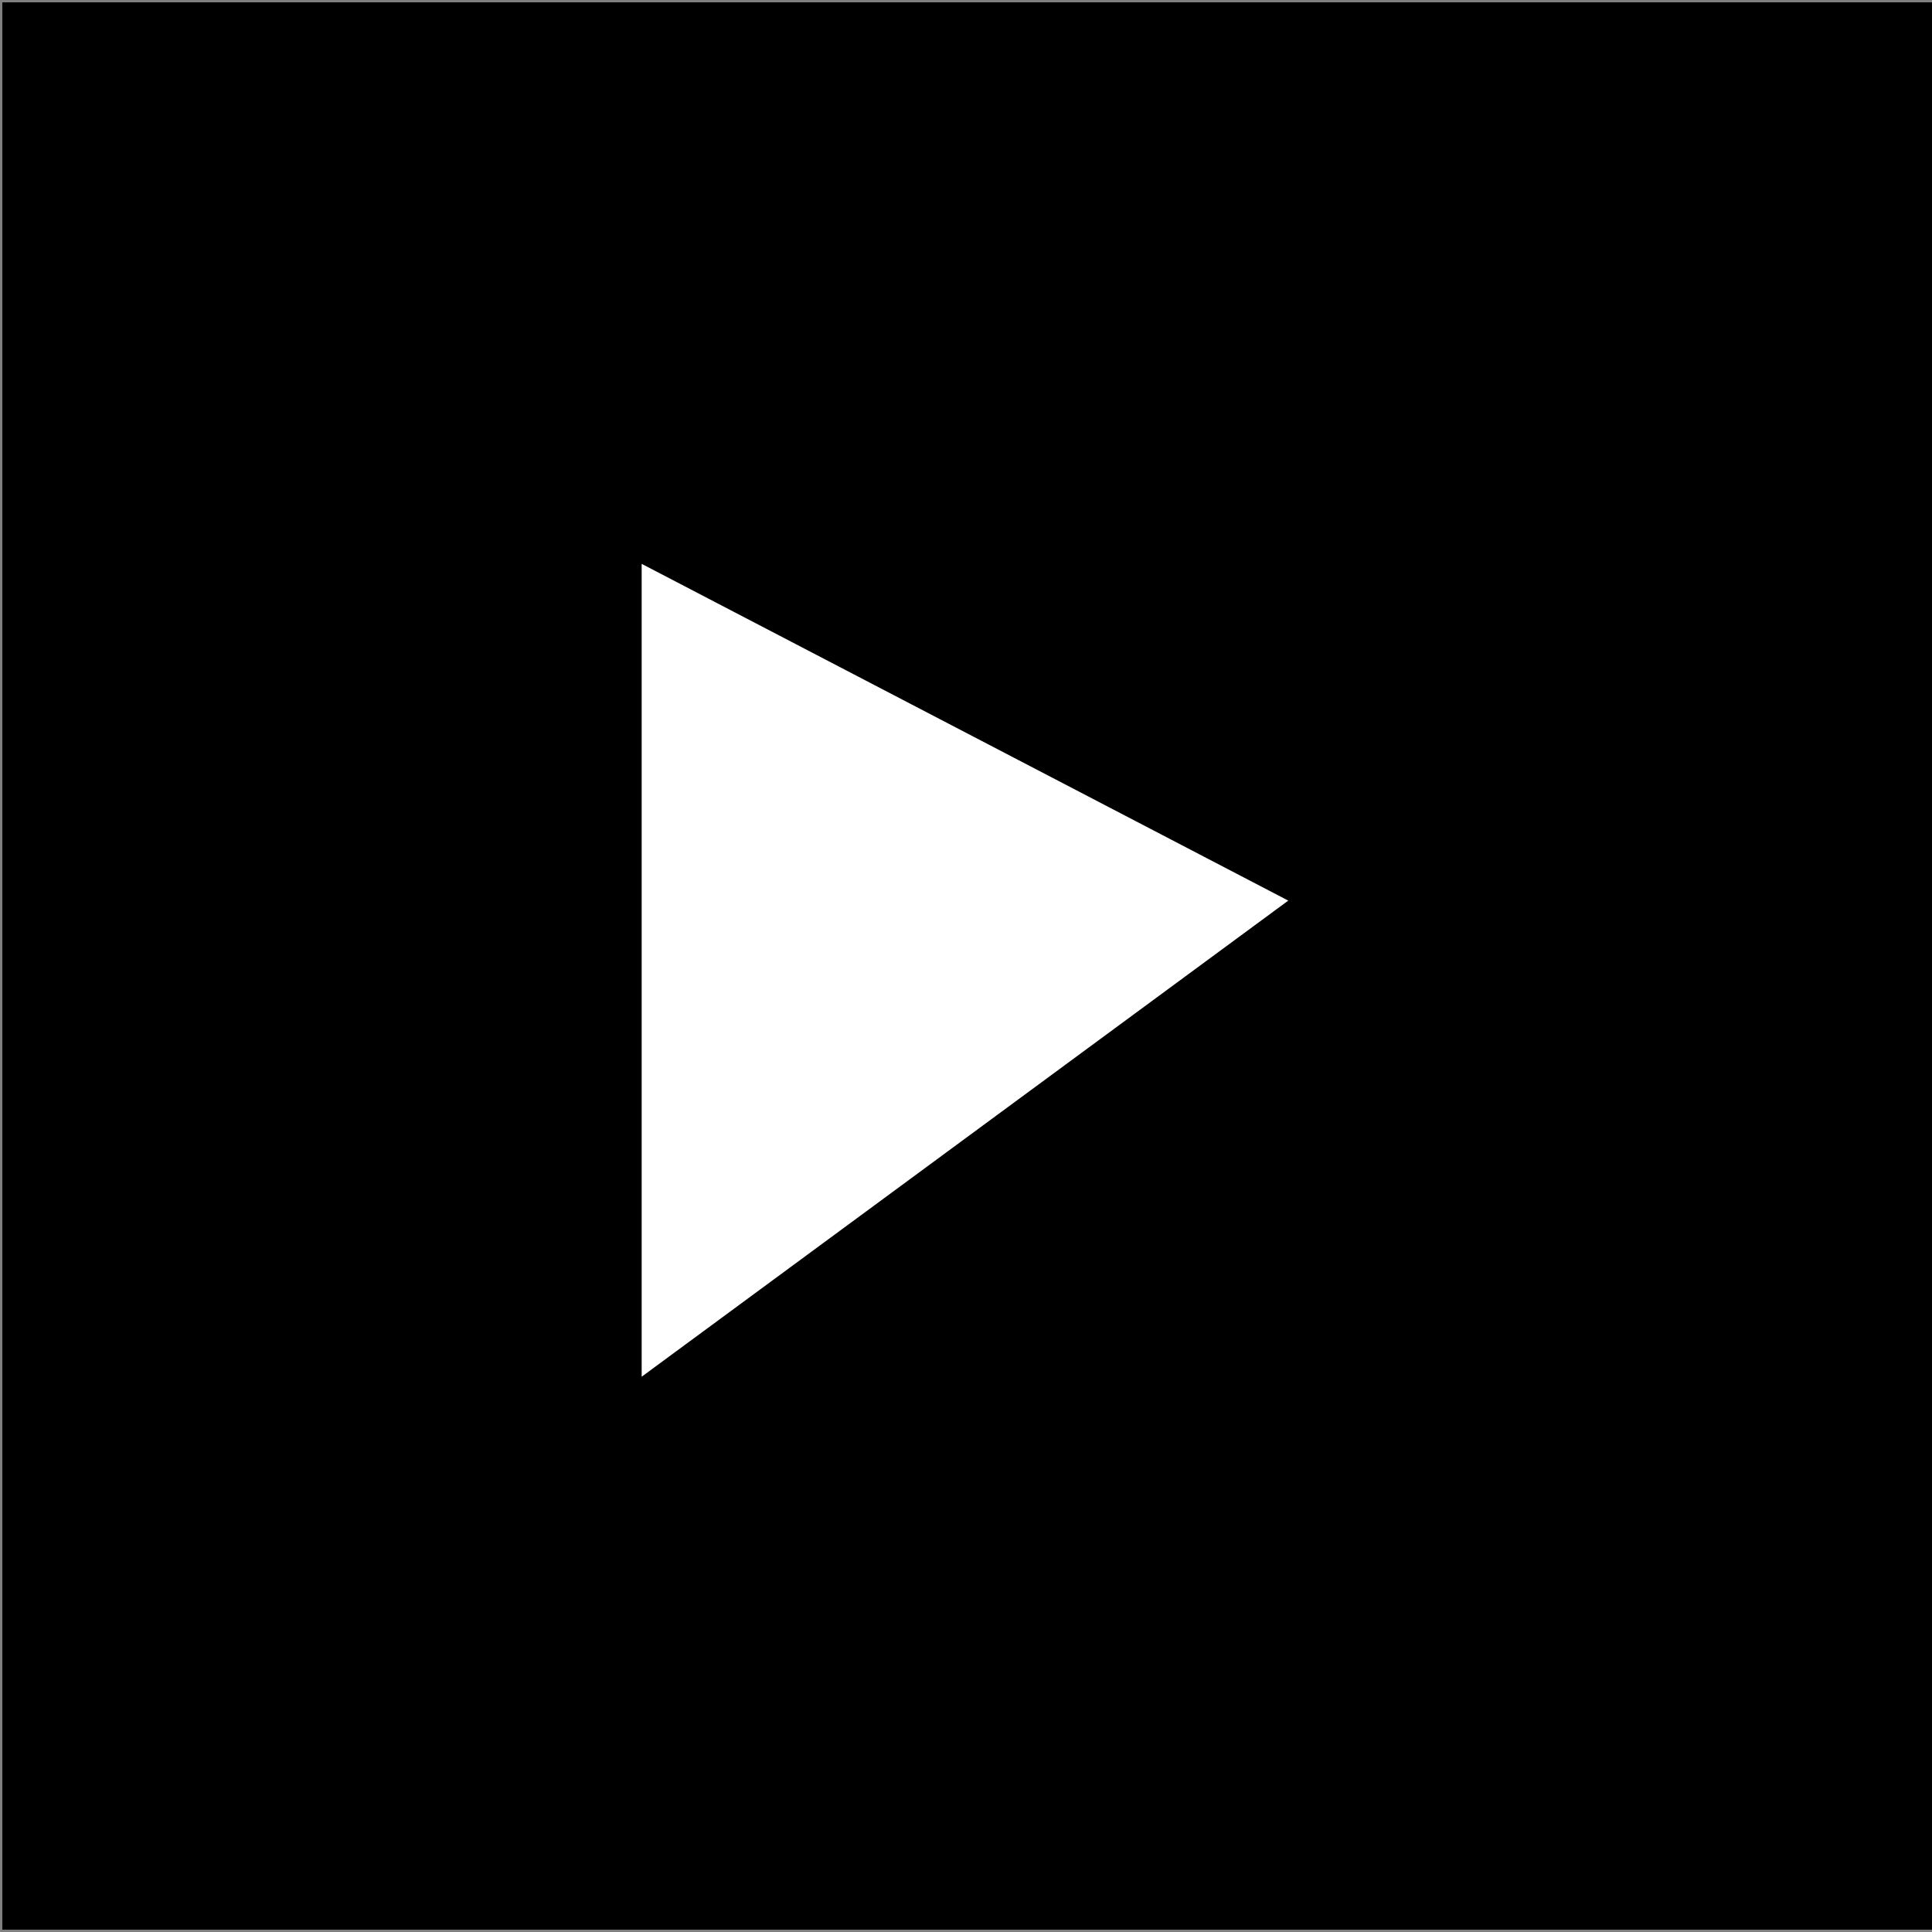 <svg width="414" height="414" viewBox="0 0 414 414" fill="none" xmlns="http://www.w3.org/2000/svg">
<rect x="0" y="0" width="414" height="414" fill="#808080" stroke="none"/>
<path d="M413.5 1H1V413H413.5V1Z" fill="black" stroke="black"/>
<path d="M277 192.914L137 120V296L277 192.914Z" fill="white" stroke="black"/>
</svg>
